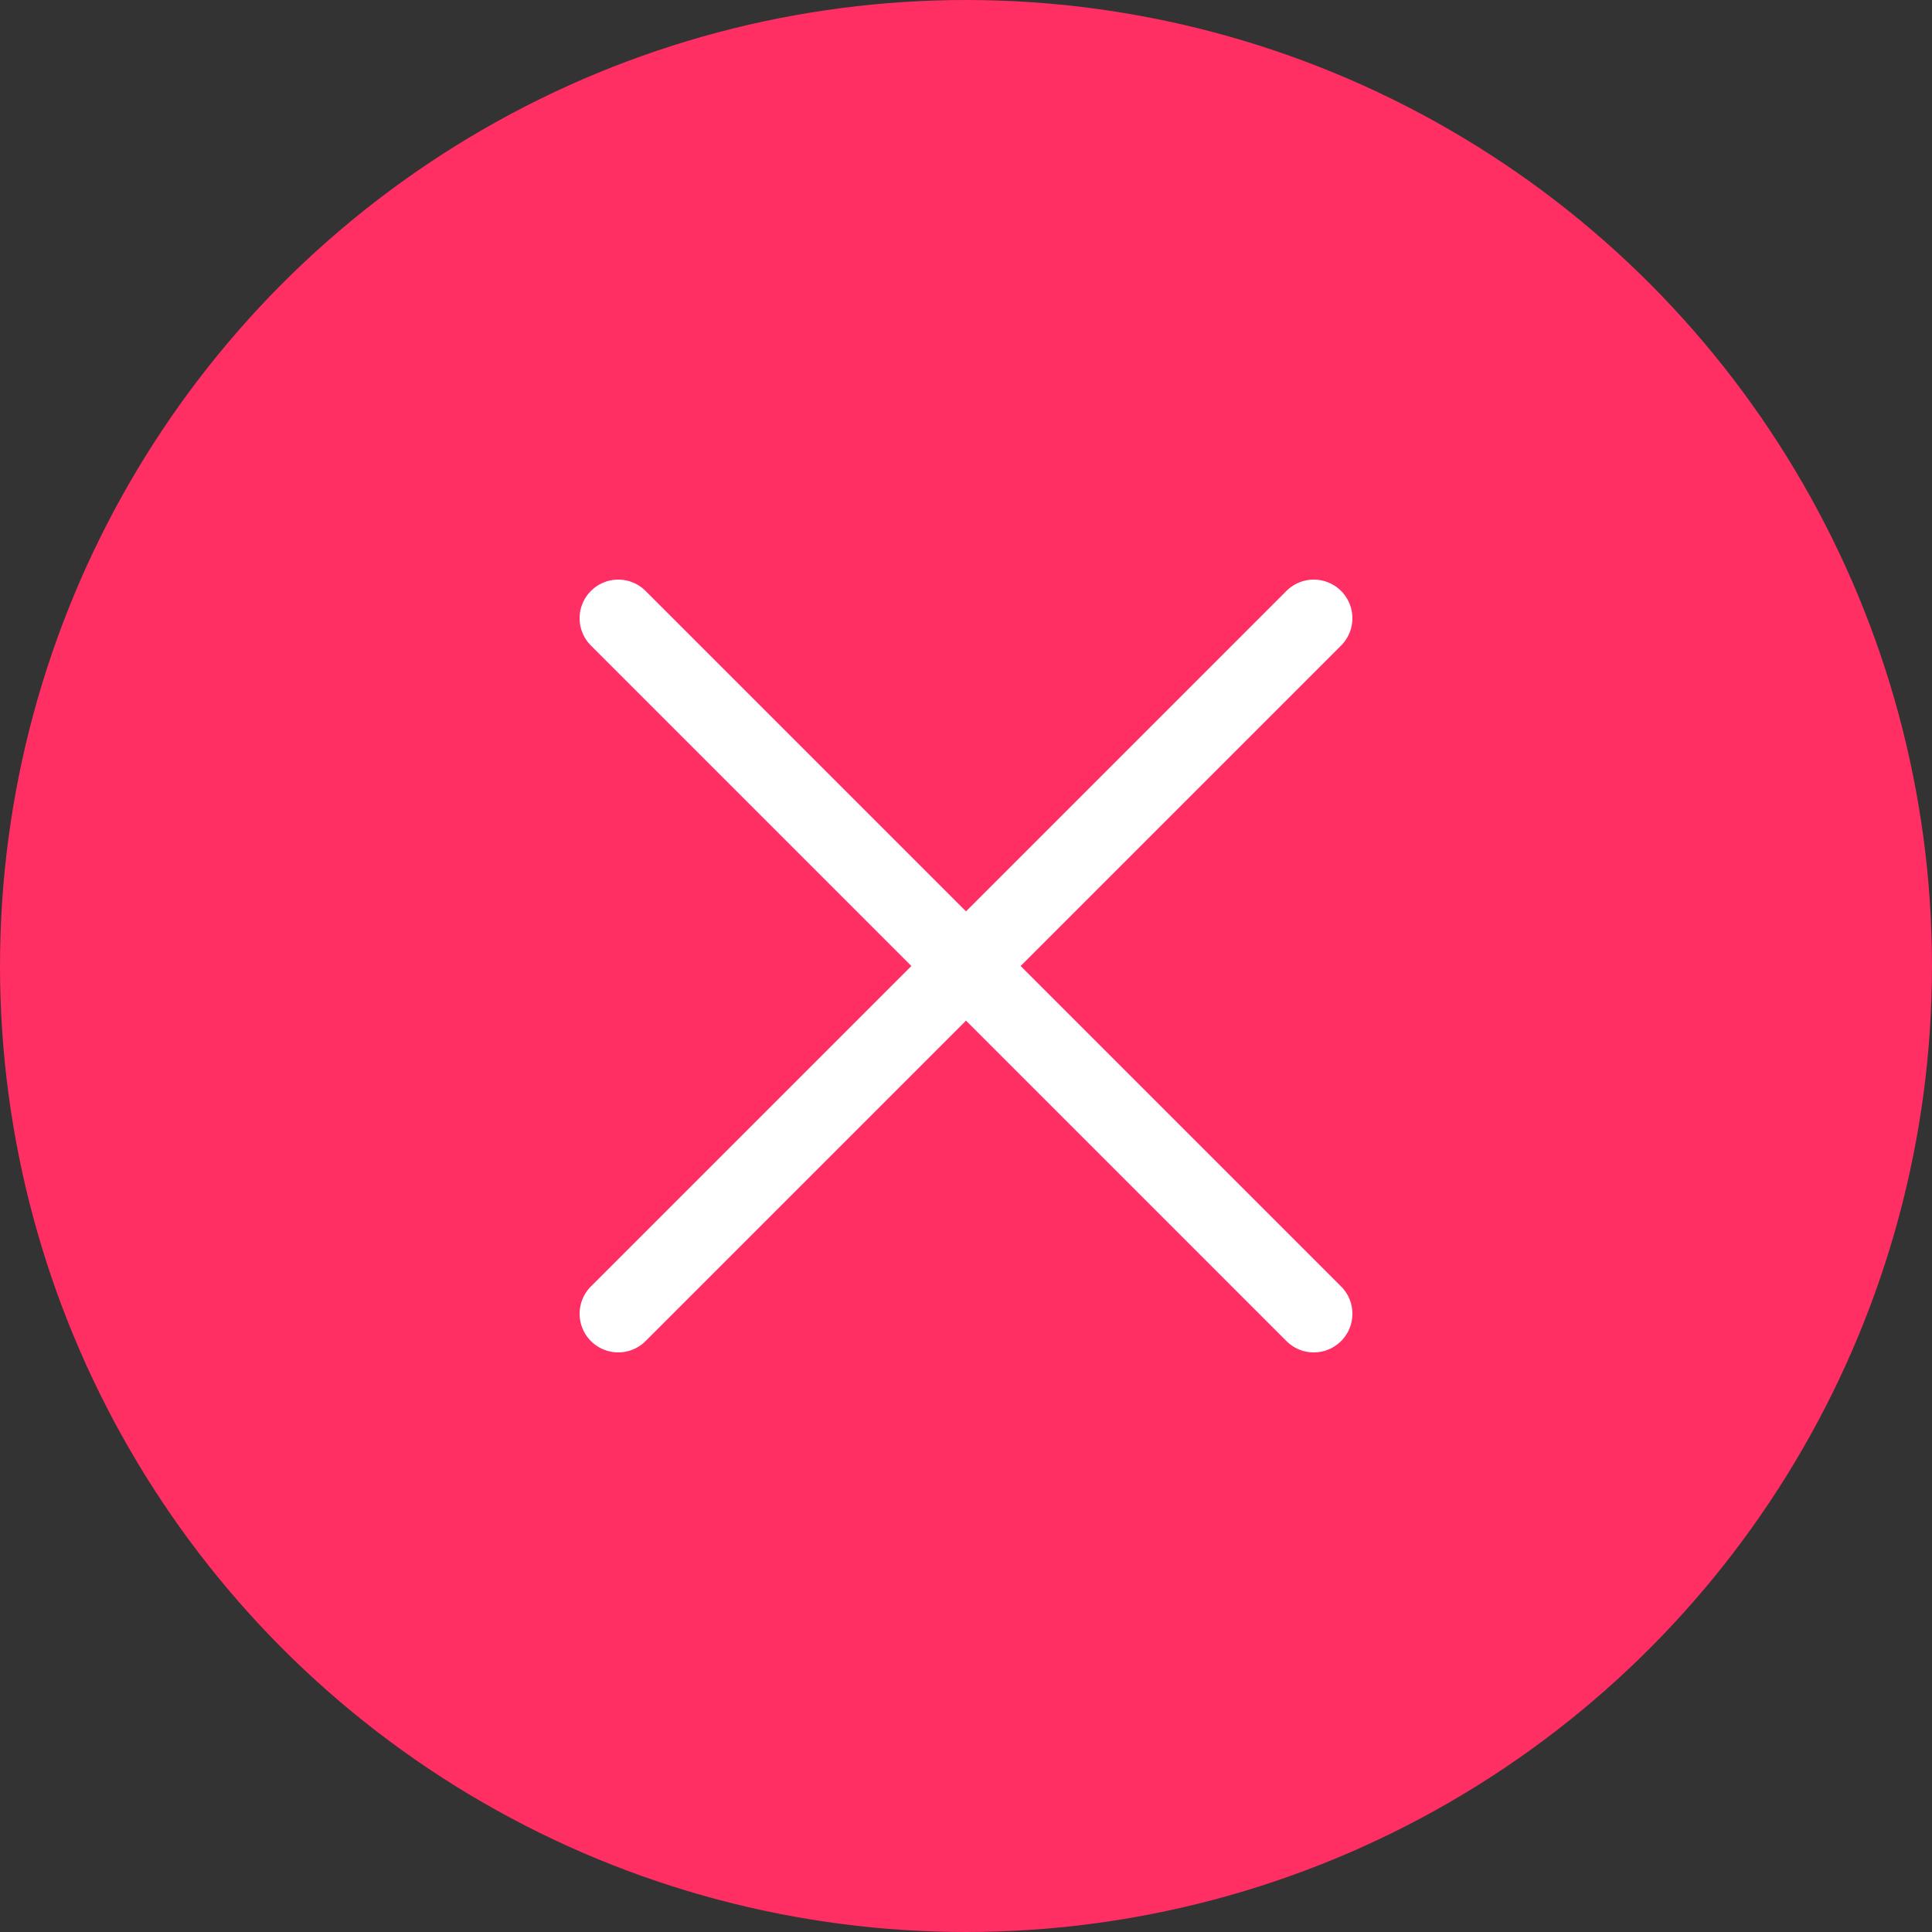 <?xml version="1.0"?>
<svg xmlns="http://www.w3.org/2000/svg" xmlns:xlink="http://www.w3.org/1999/xlink" id="Capa_1" style="enable-background:new 0 0 50 50;" viewBox="0 0 50 50" x="0px" y="0px" width="20px" height="20px" version="1.1" xml:space="preserve"><rect x="0" y="0" width="50" height="50" fill="#333333" stroke="none"/><g><circle class="active-path" cx="25" cy="25" r="25" data-original="#D75A4A" data-old_color="#&lt;DIV&gt;I" fill="#FF2E63"/><polyline style="stroke-width:2;stroke-linecap:round;stroke-miterlimit:10;" points="16,34 25,25 34,16" stroke="#FFF" fill="#FF2E63"/><polyline style="stroke-width:2;stroke-linecap:round;stroke-miterlimit:10;" points="16,16 25,25 34,34" stroke="#FFF" fill="#FF2E63"/></g> </svg>
